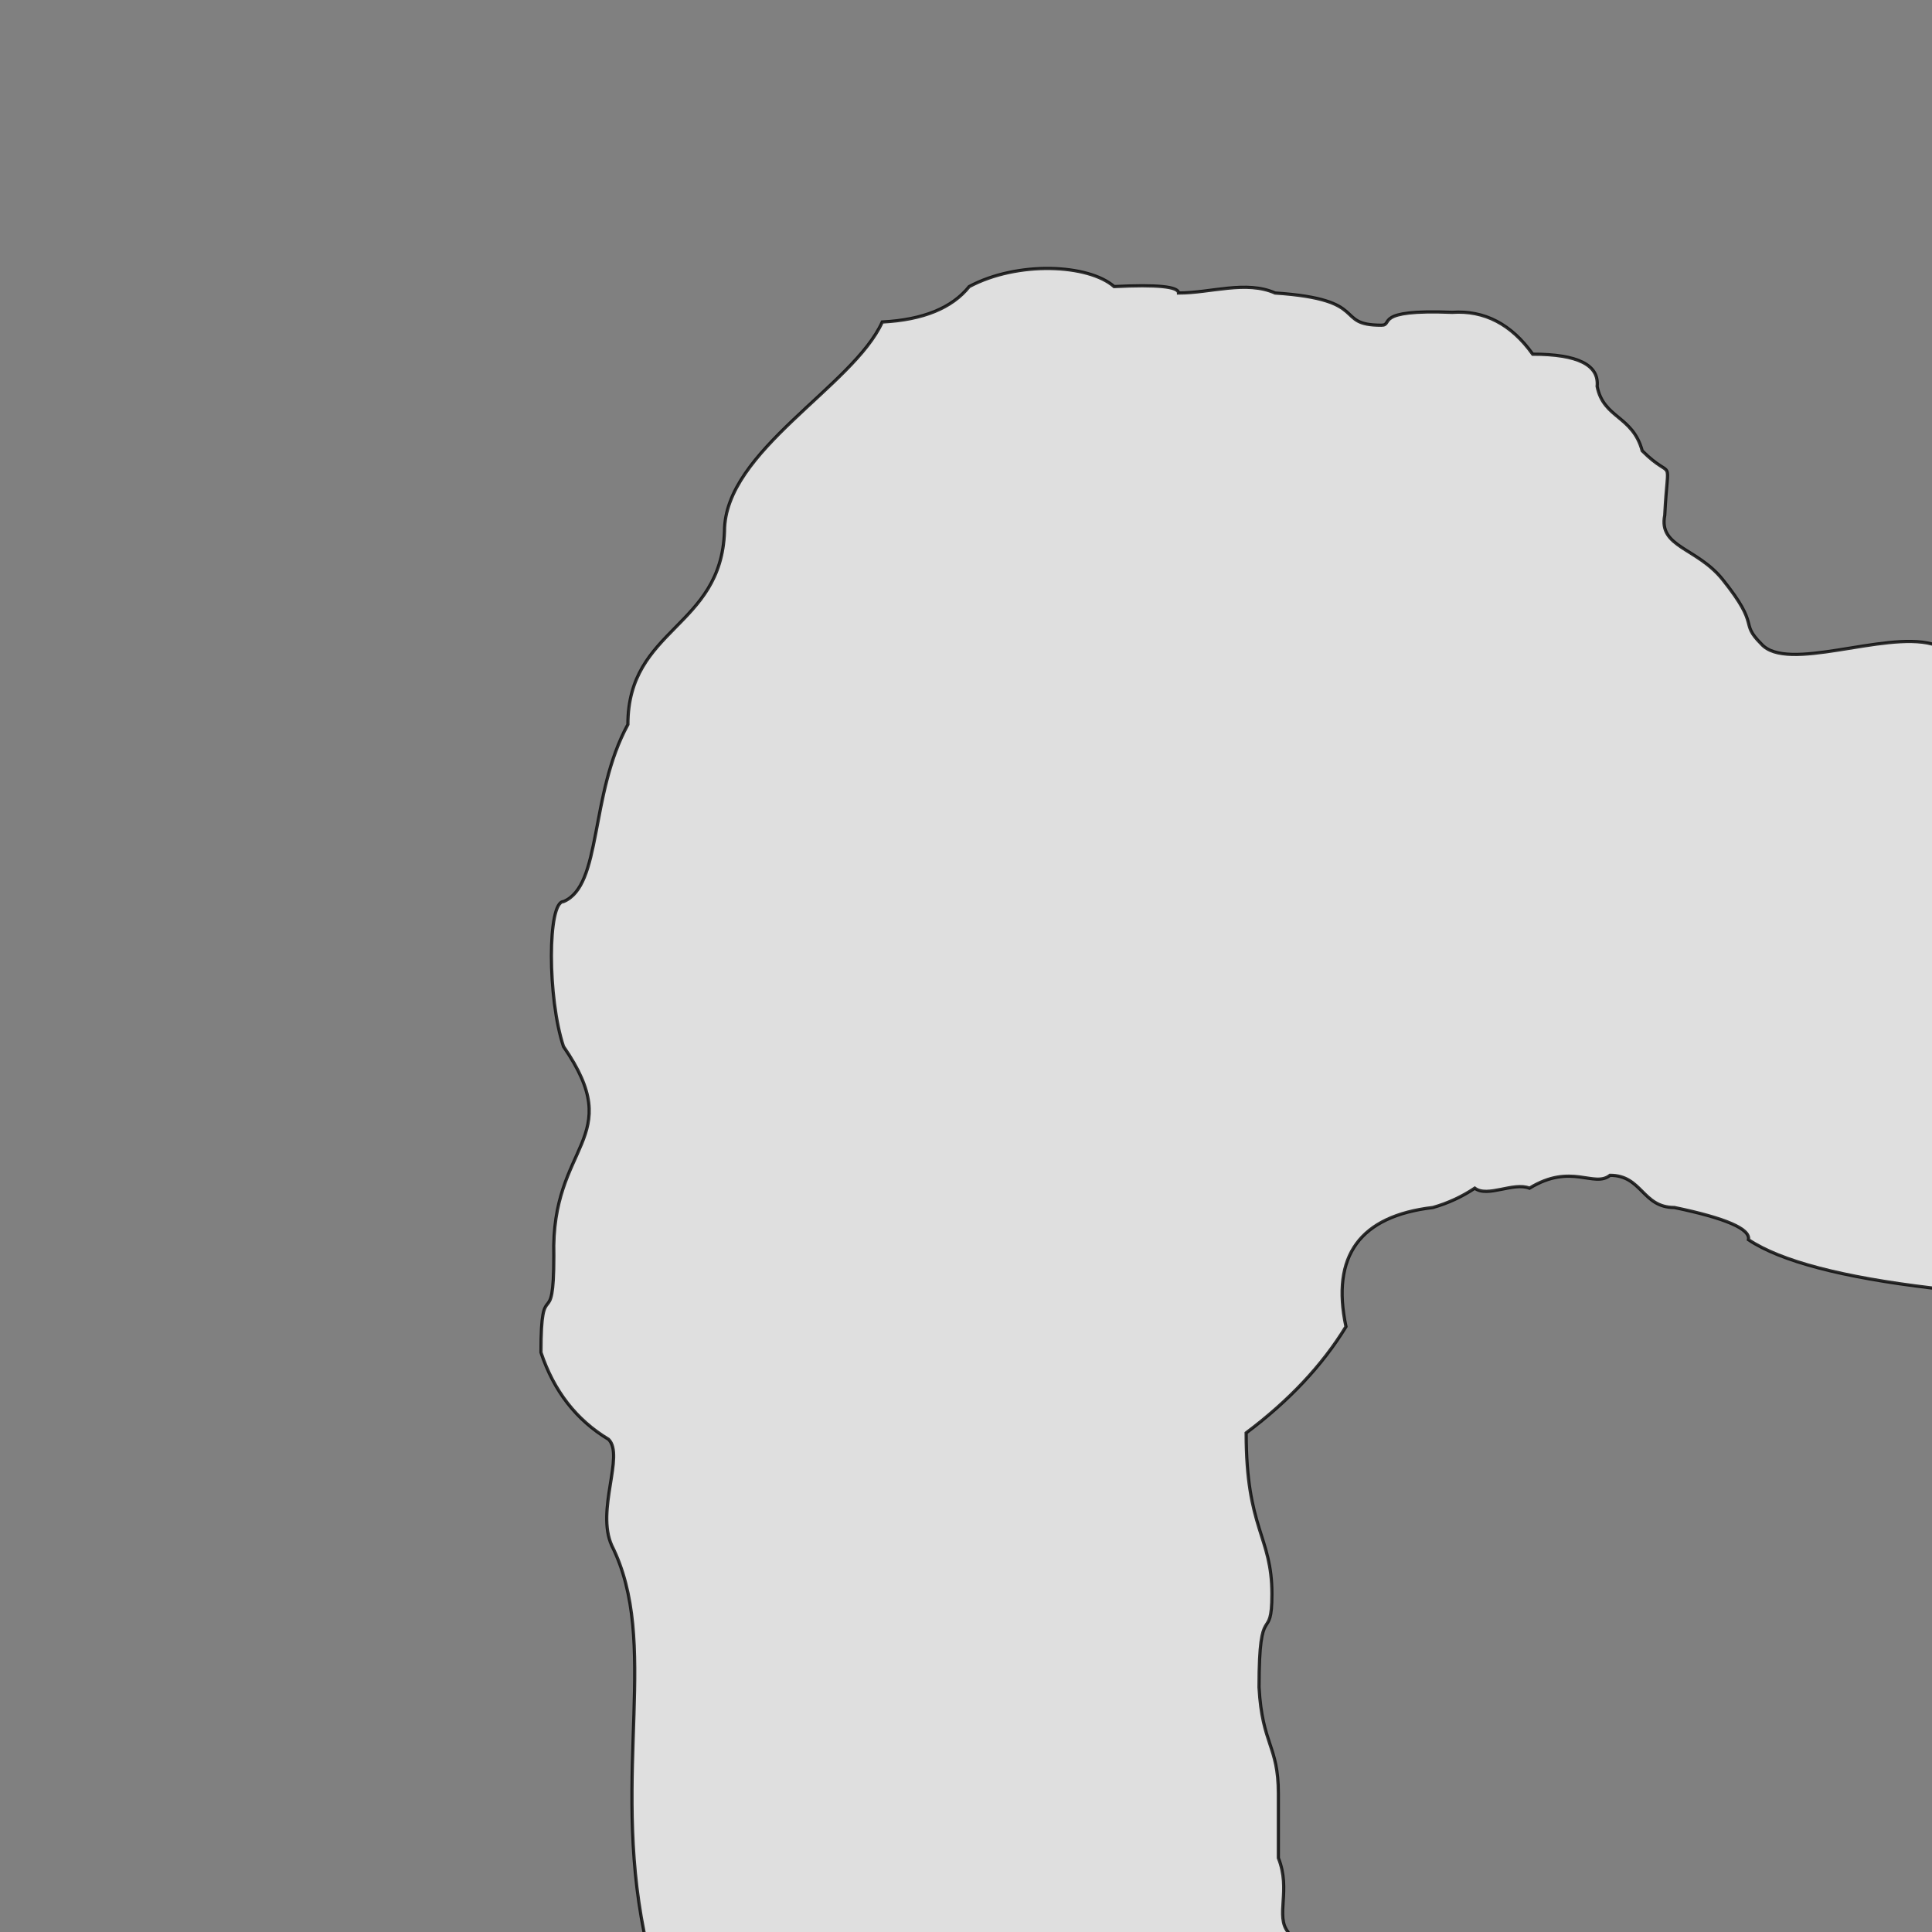 <svg xmlns="http://www.w3.org/2000/svg" viewBox="0 0 600 600">
	<rect x="0" y="0" width="600" height="600" fill="#808080" stroke="none"/>
	<path style="fill:white;fill-opacity:0.75;stroke:black;stroke-width:1px;stroke-opacity:0.8" d="M605,200 h-5 c-15,-4 -45,9 -53,0 -7,-7 0,-5 -12,-20 -8,-10 -20,-10 -18,-20 1,-20 3,-10 -7,-20 -3,-11 -12,-10 -14,-20 q1,-10 -20,-10 -10,-14 -25,-13 c-25,-1 -18,4 -22,4 -15,0 -3,-8 -33,-10 -9,-4 -20,0 -30,0 q0,-3 -20,-2 c-8,-7 -30,-8 -45,0 q-8,10 -27,11 c-9,20 -49,40 -49,65 -1,30 -30,30 -30,60 -12,22 -8,50 -20,55 -5,0 -5,30 0,45 20,29 -4,30 -3,65 0,25 -4,5 -4,30 q6,18 21,27 c5,5 -4,22 1,33 15,30 0,70 10,120 v5 h200 v-5 c-4,-5 1,-13 -3,-23 v-20 c0,-15 -5,-15 -6,-33 0,-28 4,-13 4,-29 0,-18 -8,-20 -8,-50 q20,-15 31,-33 -7,-33 27,-37 q7,-2 13,-6 c4,3 12,-2 17,0 13,-8 20,0 25,-4 10,0 10,10 20,10 q24,5 23,10 15,10 57,15 h5 Z"/>
</svg>

